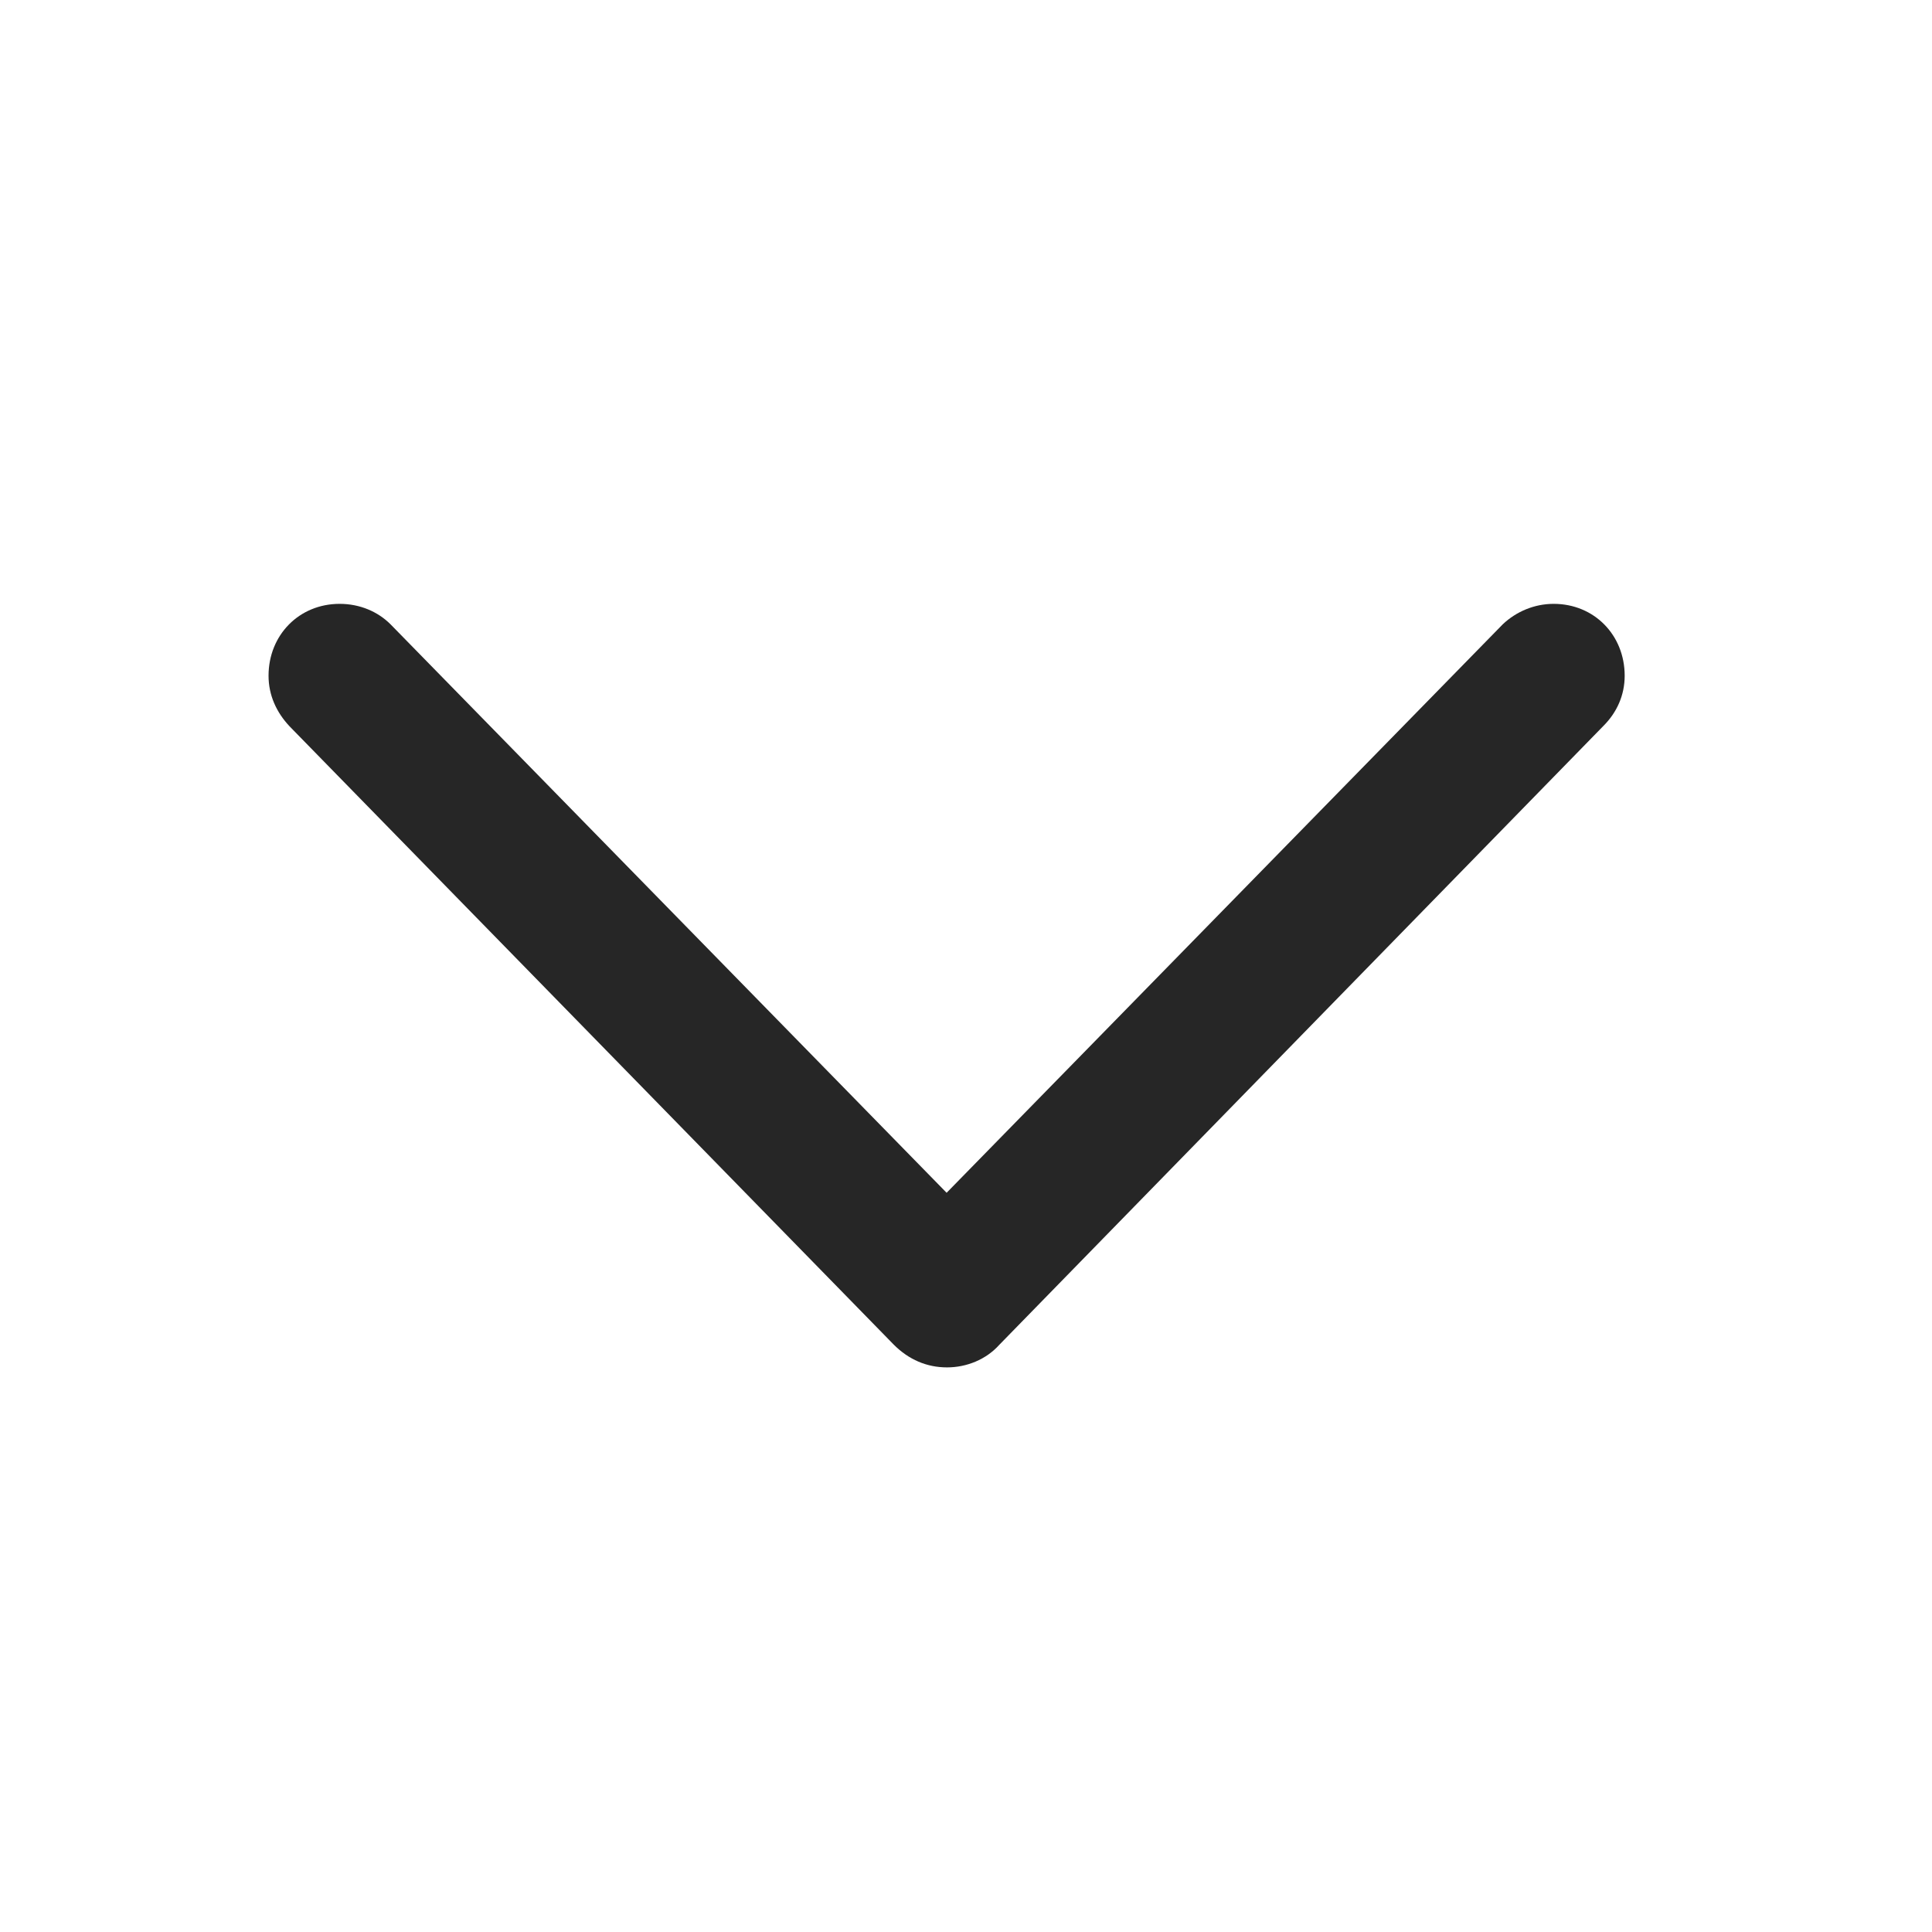 <svg width="29" height="29" viewBox="0 0 29 29" fill="currentColor" xmlns="http://www.w3.org/2000/svg">
<g clip-path="url(#clip0_2207_37314)">
<path d="M14.215 20.525C14.508 20.525 14.801 20.408 15 20.186L24.071 10.893C24.27 10.693 24.387 10.435 24.387 10.143C24.387 9.533 23.93 9.064 23.321 9.064C23.028 9.064 22.758 9.182 22.559 9.369L13.582 18.545H14.836L5.86 9.369C5.672 9.182 5.403 9.064 5.098 9.064C4.489 9.064 4.031 9.533 4.031 10.143C4.031 10.435 4.149 10.693 4.348 10.904L13.418 20.186C13.641 20.408 13.91 20.525 14.215 20.525Z" fill="currentColor" fill-opacity="0.85"/>
</g>
<defs>
<clipPath id="clip0_2207_37314">
<rect width="20.355" height="12.48" fill="currentColor" transform="translate(4.031 8.045)"/>
</clipPath>
</defs>
</svg>
